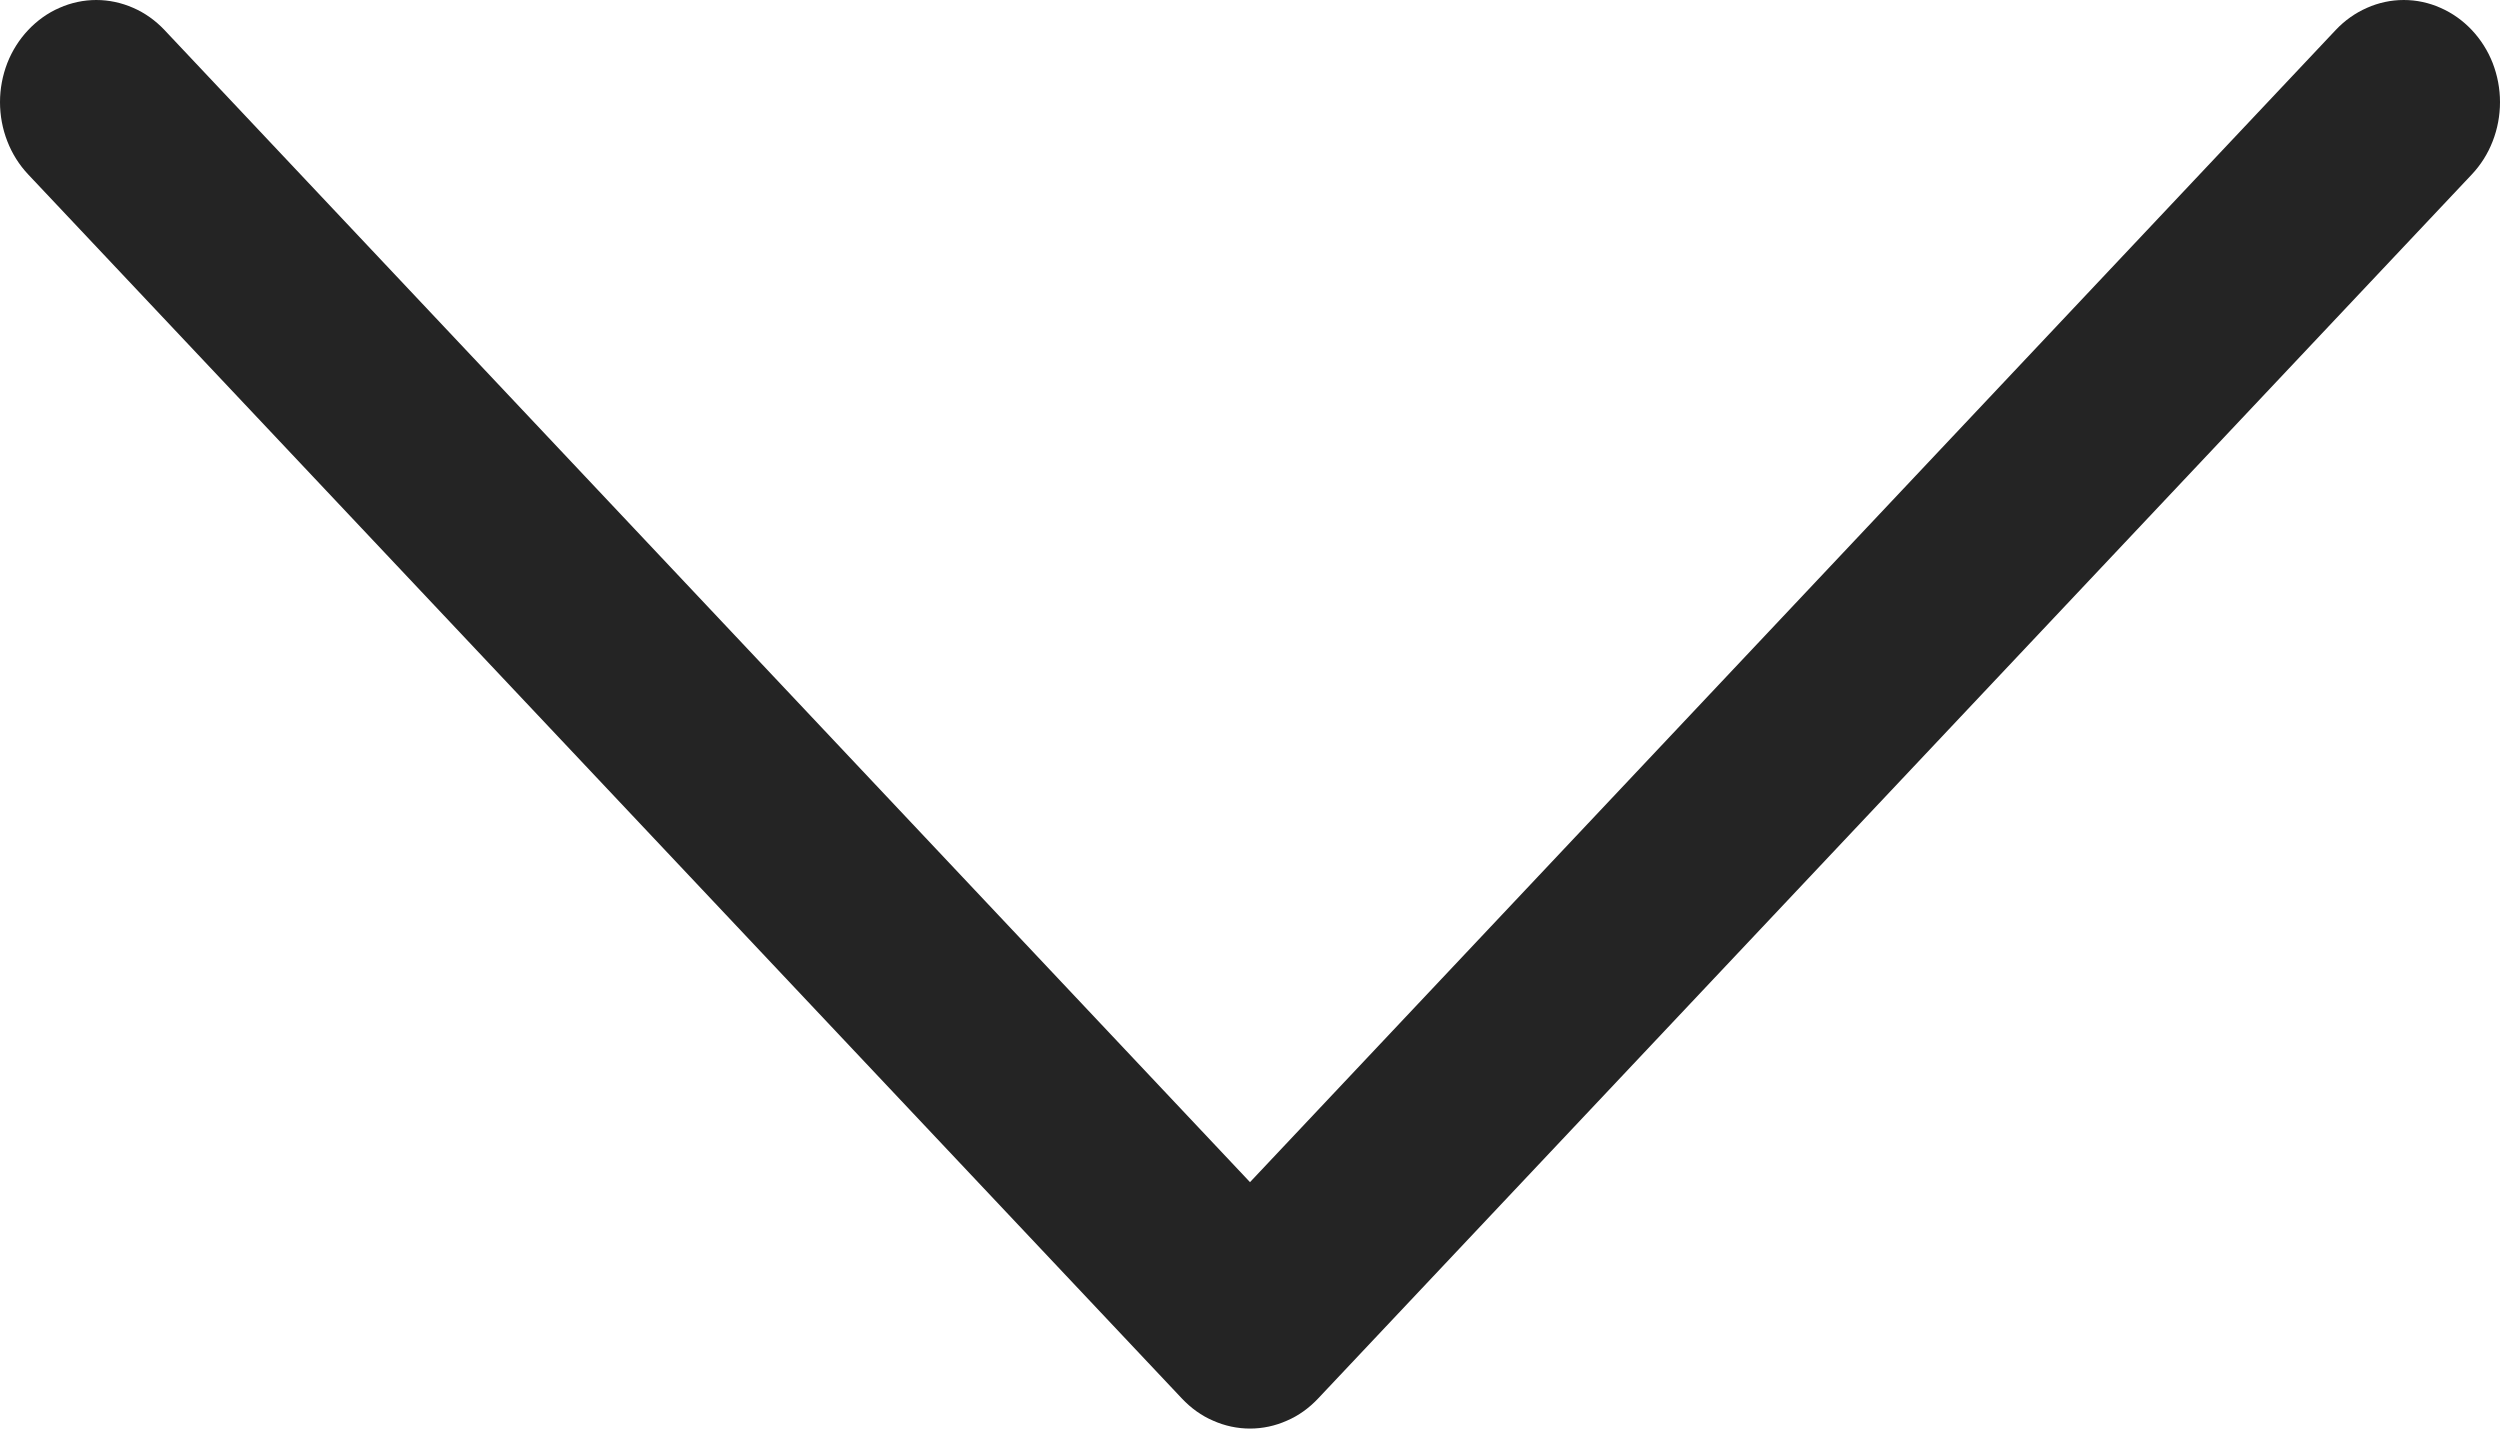 <svg width="14" height="8" viewBox="0 0 14 8" fill="none" xmlns="http://www.w3.org/2000/svg">
<path fill-rule="evenodd" clip-rule="evenodd" d="M0.158 0.168C0.208 0.115 0.268 0.072 0.333 0.044C0.398 0.015 0.469 0 0.539 0C0.61 0 0.68 0.015 0.746 0.044C0.811 0.072 0.871 0.115 0.921 0.168L7 6.62L13.08 0.168C13.13 0.115 13.189 0.073 13.255 0.044C13.32 0.015 13.39 0 13.461 0C13.532 0 13.602 0.015 13.667 0.044C13.733 0.073 13.792 0.115 13.842 0.168C13.892 0.221 13.932 0.284 13.959 0.353C13.986 0.423 14 0.497 14 0.572C14 0.647 13.986 0.722 13.959 0.791C13.932 0.861 13.892 0.924 13.842 0.977L7.381 7.832C7.331 7.885 7.272 7.928 7.206 7.956C7.141 7.985 7.071 8 7 8C6.929 8 6.859 7.985 6.794 7.956C6.728 7.928 6.669 7.885 6.619 7.832L0.158 0.977C0.108 0.924 0.068 0.861 0.041 0.791C0.014 0.722 0 0.647 0 0.572C0 0.497 0.014 0.423 0.041 0.353C0.068 0.284 0.108 0.221 0.158 0.168Z" fill="#242424"/>
</svg>
